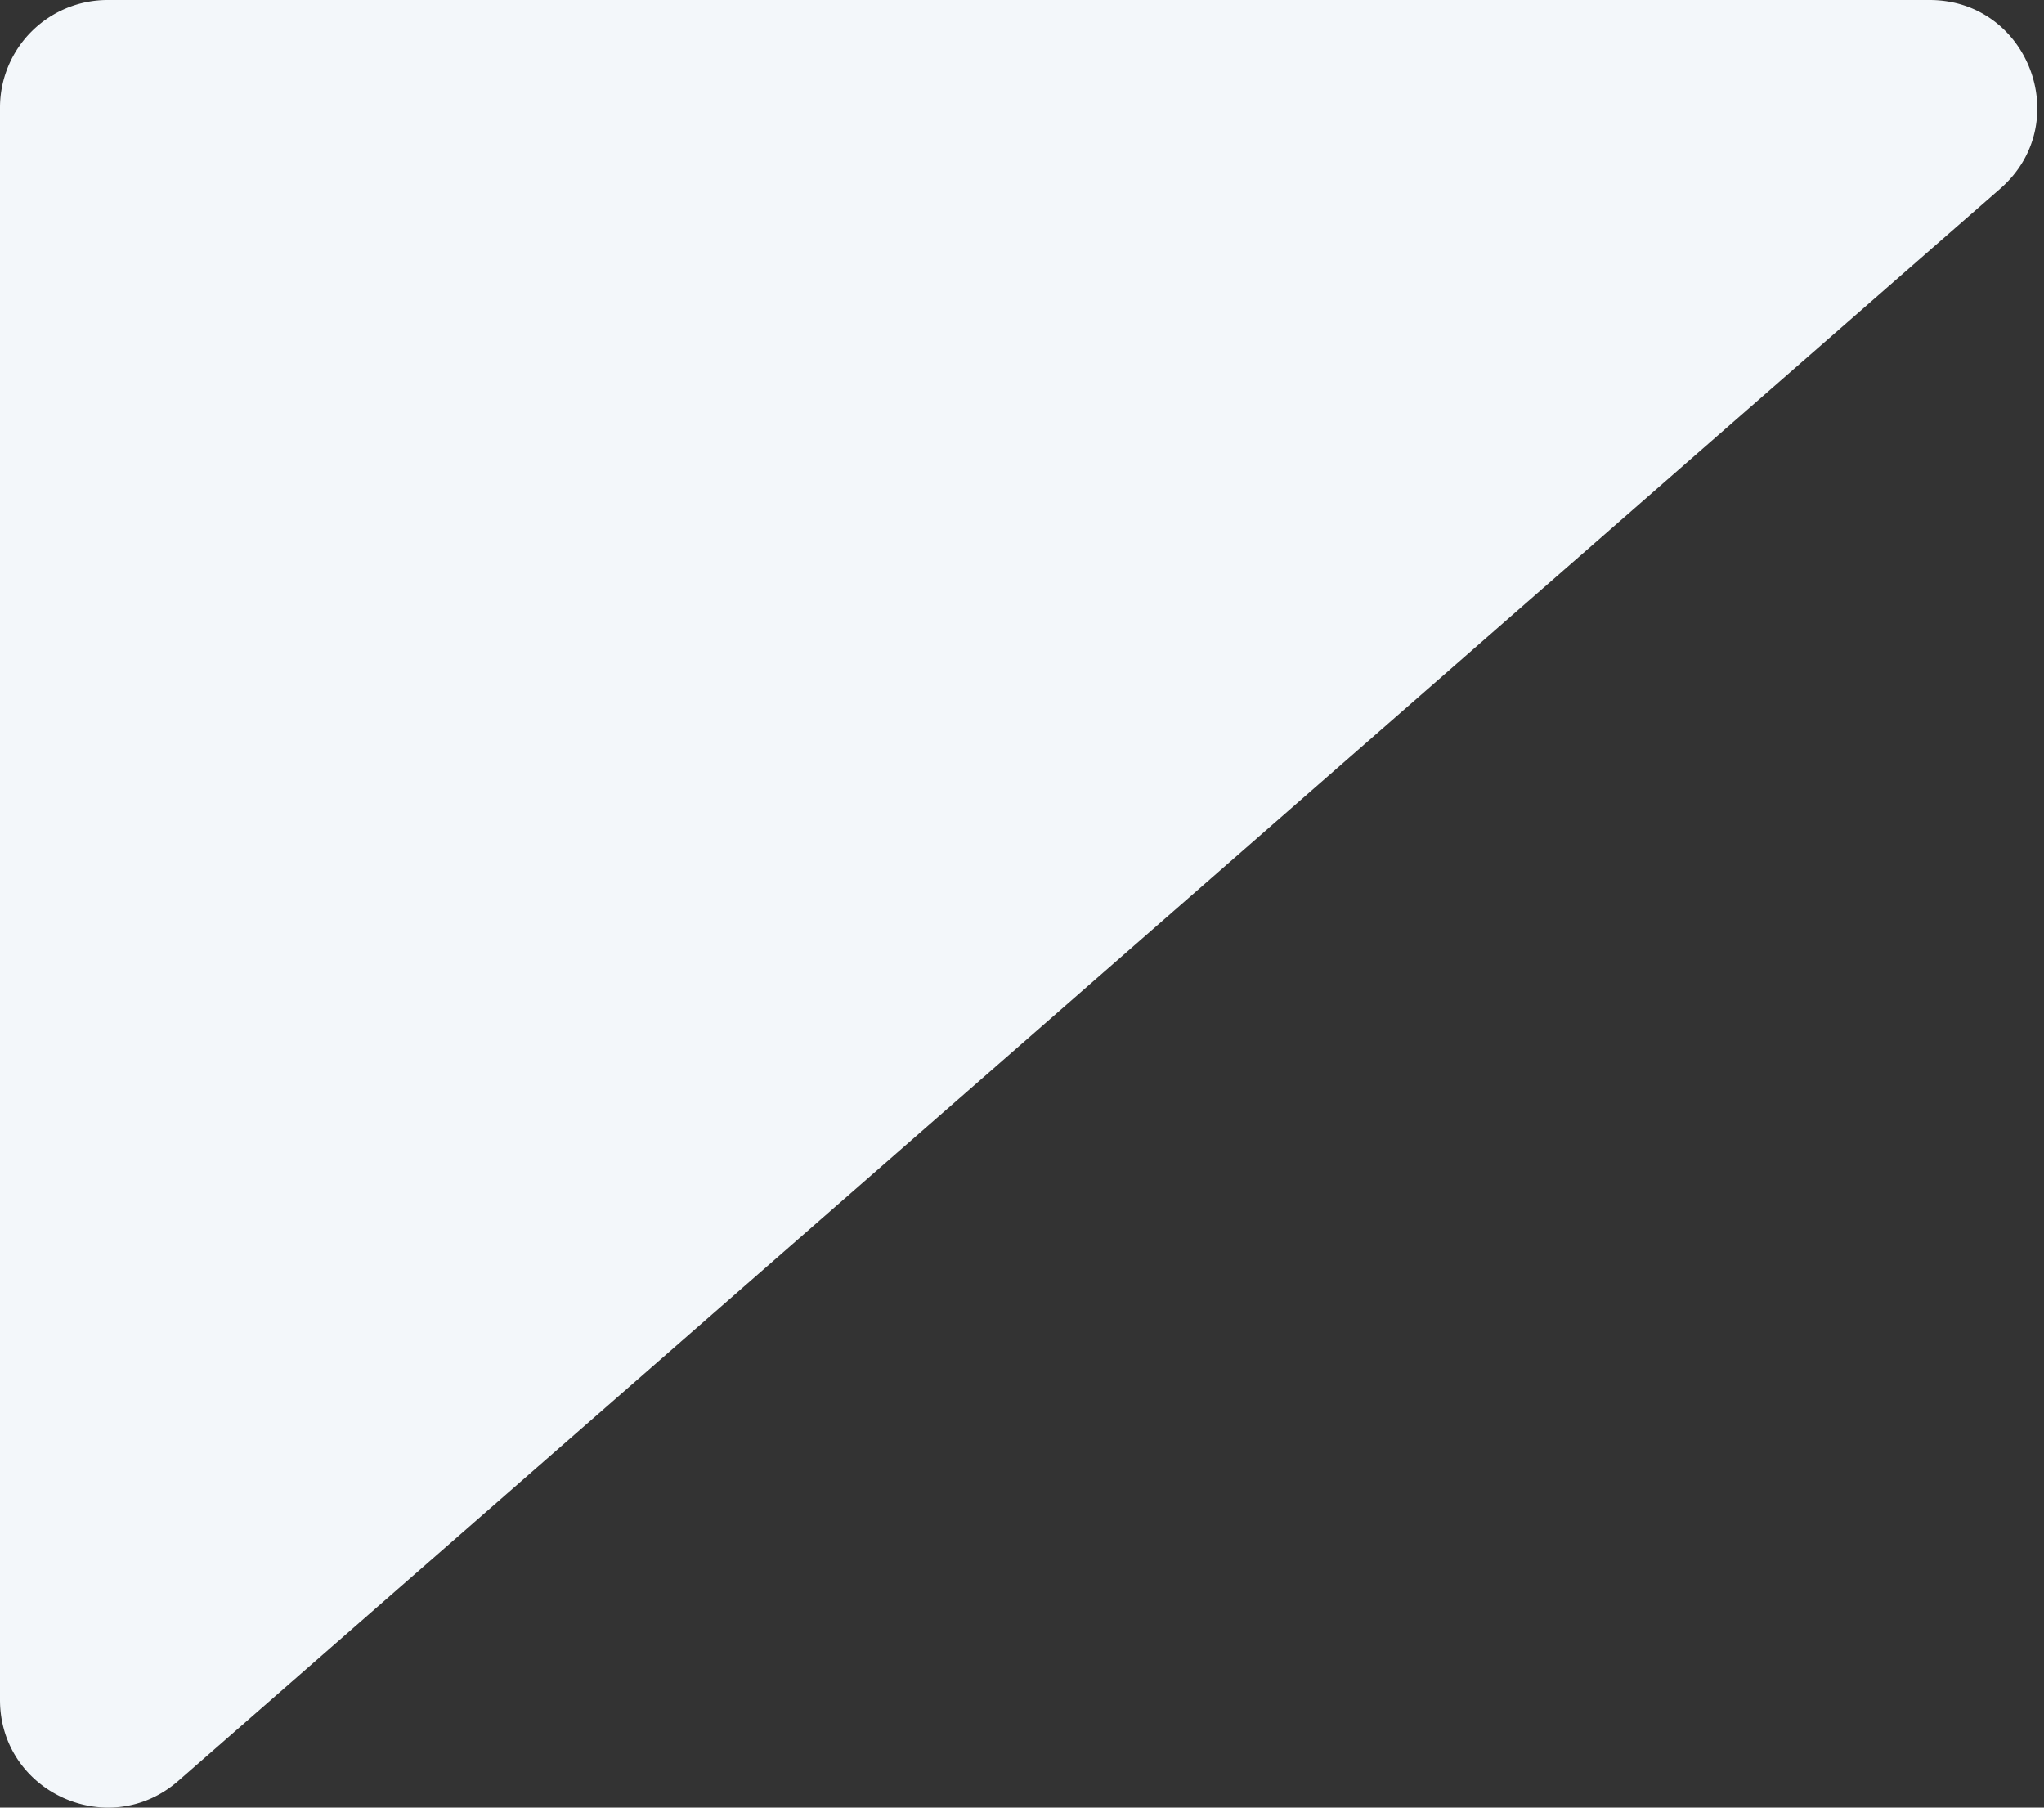 <svg width="95" height="84" fill="none" xmlns="http://www.w3.org/2000/svg"><rect width="100%" height="100%" fill="#333333" stroke="none"/><path d="M0 78.991V5a5 5 0 0 1 5-5h84.679c4.618 0 6.768 5.726 3.29 8.765L8.289 82.756C5.057 85.582 0 83.286 0 78.991Z" fill="#F3F7FA"/></svg>